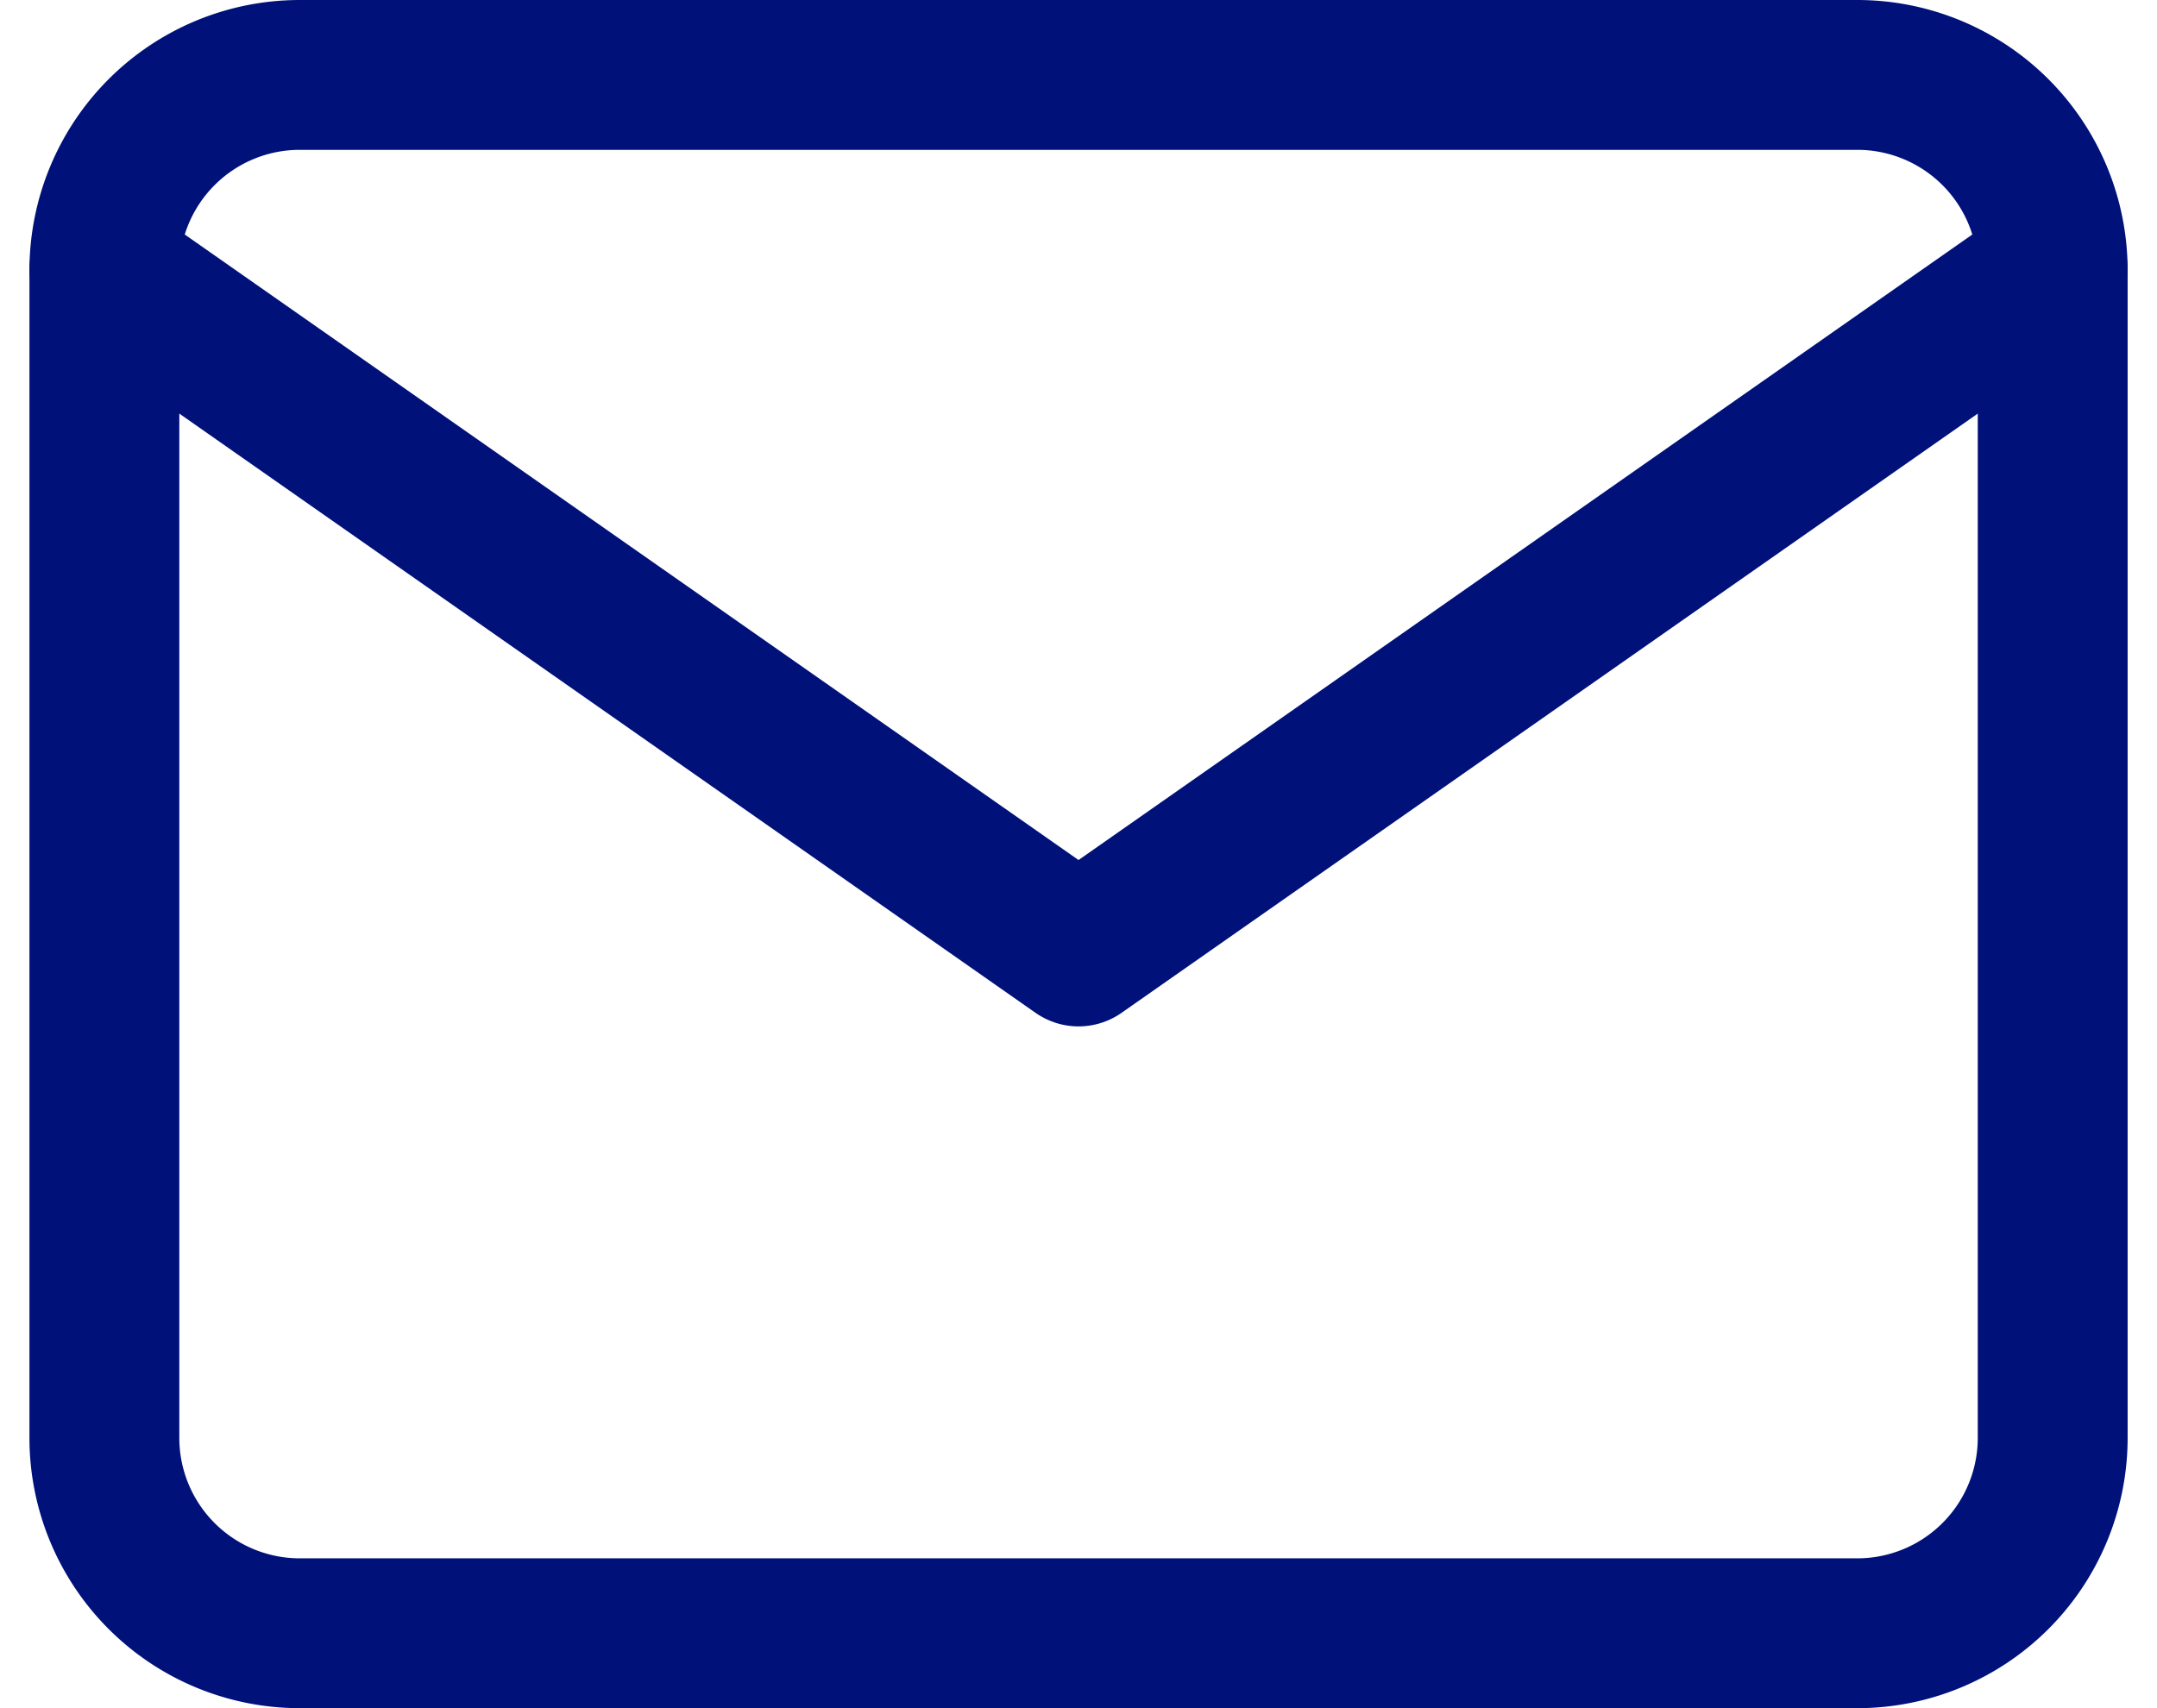 <svg xmlns="http://www.w3.org/2000/svg" width="28.785" height="22.8" viewBox="0 0 28.785 22.8">
  <defs>
    <style>
      .cls-1 {
        fill: none;
        stroke: #00117a;
        stroke-linecap: round;
        stroke-linejoin: round;
        stroke-width: 2px;
      }
    </style>
  </defs>
  <g id="Icon_feather-mail" data-name="Icon feather-mail" transform="translate(-1.607 -5)">
    <path id="Path_1737" data-name="Path 1737" class="cls-1" d="M5.6,6H26.4A2.608,2.608,0,0,1,29,8.6V24.2a2.608,2.608,0,0,1-2.6,2.6H5.6A2.608,2.608,0,0,1,3,24.2V8.6A2.608,2.608,0,0,1,5.6,6Z"/>
    <path id="Path_1738" data-name="Path 1738" class="cls-1" d="M29,9,16,18.1,3,9" transform="translate(0 -0.4)"/>
  </g>
</svg>

